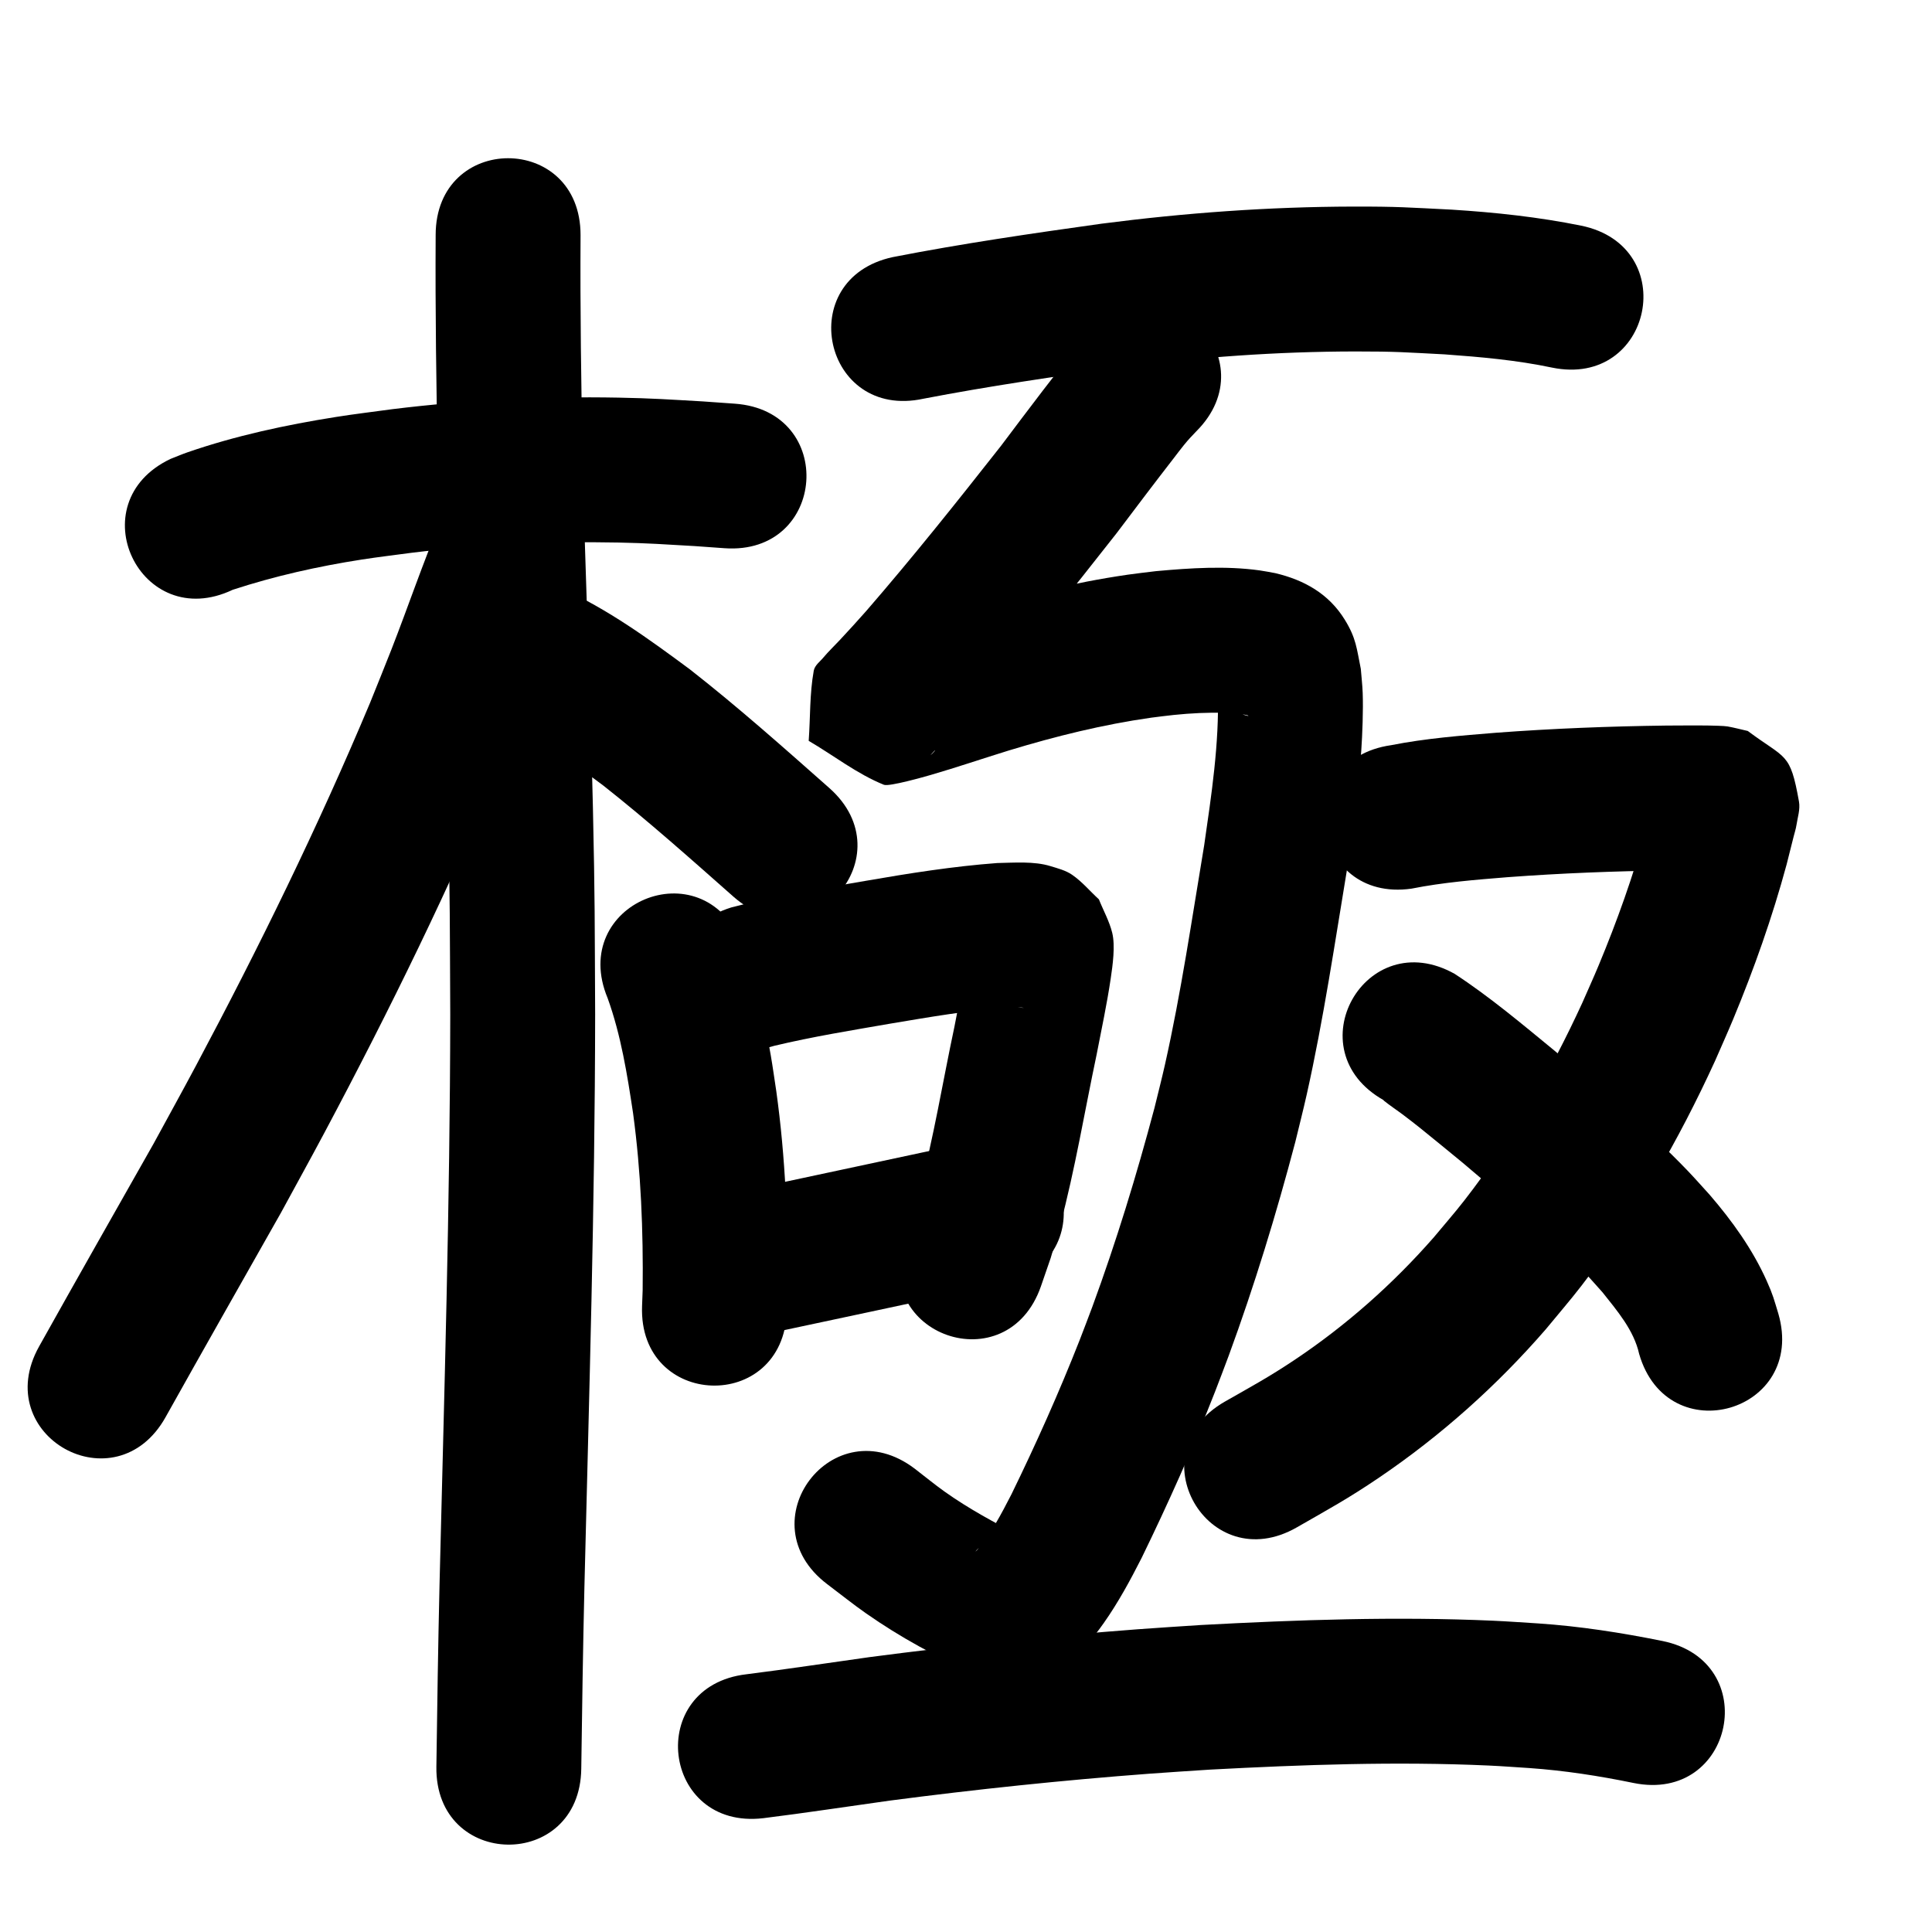 <?xml version="1.0" ?>
<svg xmlns="http://www.w3.org/2000/svg" width="1000" height="1000">
<path d="m 120.46,305.269 c 21.742,-7.112 44.118,-12.119 66.711,-15.635 8.705,-1.355 17.46,-2.369 26.19,-3.554 35.3,-4.294 70.875,-5.98 106.422,-5.269 15.628,0.312 24.453,0.955 39.762,1.84 5.148,0.368 10.296,0.735 15.444,1.103 52.899,3.766 58.225,-71.045 5.326,-74.811 v 0 c -5.494,-0.39 -10.988,-0.78 -16.481,-1.17 -17.039,-0.968 -26.221,-1.639 -43.694,-1.961 -39.069,-0.72 -78.167,1.196 -116.958,5.962 -9.782,1.352 -19.593,2.507 -29.346,4.055 -25.861,4.103 -51.843,9.675 -76.637,18.236 -3.016,1.041 -5.95,2.307 -8.926,3.461 -47.901,22.759 -15.715,90.502 32.186,67.742 z"/>
<path d="m 225.495,121.674 c -0.237,39.267 0.329,78.525 1.092,117.784 1.34,60.382 4.001,120.727 5.343,181.109 1.043,46.91 0.886,57.44 1.117,104.688 -0.115,98.349 -3.143,196.66 -5.55,294.971 -0.736,31.417 -1.197,62.84 -1.629,94.263 -0.73,53.028 74.263,54.06 74.993,1.032 v 0 c 0.429,-31.155 0.885,-62.309 1.614,-93.459 2.425,-99.045 5.472,-198.092 5.571,-297.176 -0.24,-48.23 -0.08,-58.543 -1.145,-106.422 -1.339,-60.168 -3.983,-120.299 -5.328,-180.467 -0.757,-38.771 -1.314,-77.543 -1.078,-116.322 0,-53.033 -75,-53.033 -75,0 z"/>
<path d="m 228.001,269.708 c -9.159,21.855 -16.758,44.311 -25.369,66.38 -3.611,9.254 -7.387,18.443 -11.081,27.664 -26.861,64.065 -57.453,126.531 -90.113,187.826 -7.186,13.486 -14.591,26.855 -21.887,40.282 -19.817,34.983 -39.681,69.937 -59.3,105.032 -25.876,46.292 39.59,82.886 65.466,36.595 v 0 c 19.765,-35.36 39.791,-70.569 59.738,-105.827 7.486,-13.784 15.084,-27.508 22.457,-41.352 33.829,-63.524 65.49,-128.274 93.268,-194.684 3.87,-9.675 7.825,-19.317 11.611,-29.026 8.295,-21.272 15.618,-42.913 24.418,-63.988 20.436,-48.937 -48.772,-77.838 -69.208,-28.901 z"/>
<path d="m 262.264,373.897 c 17.916,8.935 34.119,20.853 50.112,32.785 23.12,18.254 45.12,37.863 67.18,57.369 39.729,35.13 89.41,-21.055 49.681,-56.185 v 0 c -23.646,-20.909 -47.239,-41.922 -72.115,-61.373 -21.062,-15.61 -42.509,-31.2 -66.515,-42.034 -49.1,-20.042 -77.443,49.397 -28.343,69.438 z"/>
<path d="m 477.954,206.38 c 34.011,-6.544 68.288,-11.54 102.582,-16.322 40.165,-5.178 80.612,-8.112 121.116,-8.144 21.216,-0.017 25.742,0.461 46.078,1.505 18.617,1.341 37.285,2.99 55.573,6.846 51.942,10.702 67.077,-62.755 15.135,-73.457 v 0 c -22.066,-4.477 -44.479,-6.876 -66.941,-8.294 -22.55,-1.113 -27.721,-1.64 -51.117,-1.589 -43.548,0.096 -87.033,3.263 -130.214,8.854 -36.146,5.05 -72.281,10.311 -108.112,17.306 -51.828,11.242 -35.93,84.537 15.898,73.296 z"/>
<path d="m 566.215,170.17 c -3.843,4.006 -5.923,6.068 -9.762,10.69 -3.394,4.086 -13.723,17.433 -16.654,21.256 -7.206,9.396 -14.574,19.219 -21.69,28.663 -22.736,28.927 -45.678,57.699 -69.781,85.503 -5.48,6.104 -8.199,9.216 -13.603,14.959 -1.641,1.744 -6.728,6.856 -8.31,8.826 -1.841,2.292 -4.698,4.215 -5.22,7.108 -2.154,11.933 -1.741,24.19 -2.612,36.285 12.979,7.581 24.997,17.121 38.937,22.744 2.679,1.081 21.503,-4.303 24.148,-5.069 13.645,-3.952 27.113,-8.565 40.69,-12.746 24.057,-7.313 48.533,-13.37 73.448,-16.912 3.905,-0.555 7.832,-0.948 11.748,-1.422 8.811,-0.903 17.681,-1.351 26.539,-1.095 4.008,0.116 7.989,0.373 11.879,1.359 0.039,0.088 0.213,0.282 0.118,0.264 -2.72,-0.517 -5.227,-1.712 -7.438,-3.421 -1.871,-1.447 -3.561,-3.14 -5.093,-4.942 -3.368,-3.964 -1.658,-5.754 -3.207,-3.835 0.76,26.563 -3.296,52.958 -7.08,79.166 -6.347,37.966 -11.897,76.133 -20.342,113.713 -1.672,7.439 -3.594,14.82 -5.391,22.23 -9.23,34.753 -19.768,69.19 -32.173,102.949 -2.127,5.788 -4.387,11.526 -6.581,17.288 -10.645,27.073 -22.539,53.638 -35.296,79.776 -5.218,10.094 -10.48,20.329 -17.929,28.99 -0.205,0.165 -0.768,0.708 -0.614,0.495 0.922,-1.275 2.89,-2.931 4.092,-3.58 7.032,-3.796 11.607,-4.495 19.492,-4.205 -13.586,-6.999 -27.071,-14.241 -39.552,-23.119 -5.315,-3.781 -10.351,-7.94 -15.527,-11.91 -42.254,-32.048 -87.577,27.709 -45.322,59.757 v 0 c 6.72,5.052 13.272,10.337 20.161,15.157 17.613,12.322 36.661,22.748 56.396,31.224 4.647,1.169 9.171,3.052 13.941,3.508 18.789,1.796 32.638,-5.918 44.586,-19.357 3.604,-4.392 4.74,-5.626 8.157,-10.482 7.469,-10.612 13.663,-22.058 19.532,-33.609 13.727,-28.18 26.558,-56.803 37.988,-85.998 2.386,-6.285 4.842,-12.544 7.157,-18.855 13.277,-36.206 24.562,-73.136 34.394,-110.418 1.977,-8.211 4.086,-16.392 5.93,-24.633 8.745,-39.081 14.577,-78.753 21.135,-118.235 2.849,-19.853 5.72,-39.665 7.083,-59.69 0.589,-8.651 1.062,-21.031 0.74,-29.843 -0.153,-4.179 -0.65,-8.339 -0.975,-12.509 -2.163,-10.547 -2.344,-15.763 -8.274,-25.4 -8.306,-13.498 -21.066,-20.596 -36.004,-24.137 -2.701,-0.475 -5.387,-1.051 -8.104,-1.425 -17.757,-2.444 -35.843,-1.216 -53.602,0.387 -4.862,0.609 -9.737,1.124 -14.587,1.827 -28.316,4.109 -56.159,10.951 -83.515,19.269 -30.164,9.303 -1.594,0.417 -28.335,8.927 -3.441,1.095 -6.887,2.173 -10.339,3.229 -2.046,0.626 -4.159,1.05 -6.156,1.817 -0.169,0.065 0.005,0.363 0.008,0.544 10.727,7.644 21.453,15.287 32.18,22.931 -1.199,11.321 -1.804,22.721 -3.597,33.964 -0.176,1.101 -3.027,3.271 -2.219,2.503 0.928,-0.882 1.702,-1.914 2.58,-2.846 6.96,-7.385 14.025,-14.675 20.626,-22.392 25.201,-29.107 49.249,-59.177 72.994,-89.478 9.78,-12.981 19.582,-25.937 29.537,-38.784 1.742,-2.248 3.434,-4.535 5.228,-6.742 2.55,-3.138 3.842,-4.418 6.416,-7.125 37.542,-37.458 -15.432,-90.55 -52.974,-53.092 z"/>
<path d="m 314.514,516.651 c 6.92,19.213 10.134,39.455 13.165,59.563 4.11,30.33 5.3,60.957 4.959,91.534 -0.103,2.773 -0.206,5.547 -0.309,8.32 -1.891,52.999 73.061,55.674 74.952,2.674 v 0 c 0.118,-3.407 0.235,-6.814 0.353,-10.221 0.333,-34.618 -1.045,-69.289 -5.812,-103.615 -0.966,-6.272 -1.815,-12.562 -2.897,-18.815 -3.427,-19.806 -8.055,-39.527 -15.203,-58.343 -20.436,-48.937 -89.644,-20.036 -69.208,28.901 z"/>
<path d="m 400.78,541.307 c 19.848,-4.749 40.041,-7.999 60.142,-11.492 20.126,-3.362 40.275,-6.899 60.652,-8.301 2.882,-0.074 4.42,-0.201 7.107,-0.018 0.366,0.025 1.453,0.177 1.087,0.165 -3.47,-0.113 -7.284,-0.895 -10.208,-2.737 -4.238,-2.669 -7.734,-6.365 -11.601,-9.548 -14.852,1.336 -2.239,-12.524 -6.7,-16.387 -0.791,-0.685 -0.434,2.048 -0.624,3.077 -0.522,2.832 -0.994,5.673 -1.511,8.506 -2.183,11.951 -2.717,14.503 -5.152,27.051 -6.029,28.29 -10.617,56.941 -18.118,84.904 -1.224,4.561 -2.672,9.059 -4.009,13.589 -1.295,3.667 -2.589,7.334 -3.884,11 -17.447,50.081 53.378,74.755 70.825,24.674 v 0 c 1.683,-4.88 3.366,-9.761 5.049,-14.641 1.624,-5.601 3.37,-11.168 4.871,-16.803 7.761,-29.144 12.665,-58.958 18.893,-88.441 2.539,-13.094 5.352,-26.216 7.308,-39.417 1.012,-6.833 2.425,-16.913 0.786,-23.633 -1.474,-6.044 -4.599,-11.562 -6.899,-17.343 -4.636,-4.249 -8.72,-9.192 -13.907,-12.747 -3.321,-2.276 -7.371,-3.288 -11.219,-4.473 -8.462,-2.604 -18.764,-1.747 -27.482,-1.584 -22.868,1.7 -45.524,5.3 -68.106,9.215 -23.248,4.042 -46.653,7.704 -69.483,13.74 -50.66,15.687 -28.475,87.331 22.185,71.644 z"/>
<path d="m 405.141,688.637 c 29.707,-6.349 59.43,-12.63 89.127,-19.028 8.058,-1.668 16.116,-3.336 24.174,-5.004 51.932,-10.753 36.725,-84.195 -15.206,-73.442 v 0 c -8.254,1.71 -16.509,3.419 -24.763,5.129 -30.147,6.495 -60.324,12.852 -90.472,19.331 -51.629,12.121 -34.488,85.136 17.141,73.015 z"/>
<path d="m 730.627,459.951 c 16.391,-3.259 33.064,-4.583 49.696,-5.922 27.647,-2.055 55.357,-3.141 83.075,-3.488 6.919,-0.005 13.841,-0.117 20.76,-0.009 1.034,0.016 2.068,0.044 3.1,0.101 0.293,0.016 1.16,0.17 0.871,0.119 -2.375,-0.422 -4.755,-0.821 -7.132,-1.232 -19.489,-13.525 -18.22,-7.821 -24.76,-30.996 -0.593,-2.103 0.475,-4.394 0.141,-6.553 -0.145,-0.938 -0.495,1.833 -0.729,2.753 -1.211,4.768 -2.394,9.543 -3.603,14.311 -6.611,24.15 -15.073,47.831 -24.71,70.937 -2.681,6.428 -5.574,12.766 -8.361,19.149 -16.616,36.128 -36.621,70.841 -61.073,102.272 -5.045,6.485 -10.478,12.658 -15.717,18.987 -21.179,24.188 -45.357,45.612 -72.088,63.485 -13.284,8.882 -22.442,13.808 -36.118,21.608 -46.024,26.349 -8.762,91.437 37.263,65.088 v 0 c 16.584,-9.524 26.426,-14.805 42.648,-25.81 31.961,-21.682 60.892,-47.533 86.197,-76.703 6.149,-7.505 12.521,-14.833 18.448,-22.514 27.67,-35.853 50.382,-75.346 69.204,-116.474 3.112,-7.166 6.338,-14.284 9.336,-21.498 10.838,-26.081 20.29,-52.822 27.667,-80.088 1.741,-6.866 2.08,-8.155 3.636,-14.439 0.486,-1.965 1.144,-3.896 1.449,-5.897 0.62,-4.063 2.041,-8.213 1.32,-12.259 -4.6,-25.786 -6.647,-21.697 -26.497,-36.531 -3.504,-0.785 -6.975,-1.731 -10.511,-2.355 -1.691,-0.298 -7.924,-0.435 -9.572,-0.46 -7.374,-0.114 -14.75,0.006 -22.124,0.014 -29.422,0.379 -58.835,1.527 -88.18,3.727 -18.136,1.478 -36.341,2.899 -54.22,6.428 -52.502,7.483 -41.919,81.733 10.583,74.25 z"/>
<path d="m 716.259,569.487 c -0.065,0.016 -0.249,0.006 -0.196,0.048 3.393,2.723 7.04,5.116 10.511,7.739 2.778,2.1 5.531,4.233 8.256,6.401 4.75,3.779 18.151,14.804 22.317,18.22 21.615,18.423 43.708,36.503 63.341,57.093 3.083,3.233 5.994,6.626 8.991,9.939 7.601,9.583 16.222,19.593 18.946,31.873 14.736,50.945 86.782,30.105 72.047,-20.839 v 0 c -2.289,-7.471 -2.702,-9.587 -6.035,-17.011 -7.341,-16.353 -17.838,-30.979 -29.499,-44.512 -3.816,-4.171 -7.534,-8.435 -11.449,-12.513 -21.4,-22.289 -45.25,-42.068 -68.783,-62.021 -16.821,-13.794 -33.508,-27.896 -51.74,-39.819 -46.247,-25.956 -82.954,39.448 -36.707,65.403 z"/>
<path d="m 395.079,941.09 c 21.834,-2.717 43.589,-6.052 65.381,-9.088 44.707,-5.848 89.582,-10.563 134.546,-13.945 10.486,-0.789 20.985,-1.412 31.477,-2.117 47.943,-2.543 96.035,-4.272 144.032,-2.103 7.024,0.317 14.035,0.869 21.053,1.303 18.163,1.275 36.138,4.057 53.952,7.727 51.965,10.588 66.939,-62.902 14.973,-73.49 v 0 c -21.258,-4.294 -42.691,-7.639 -64.355,-9.097 -7.785,-0.469 -15.564,-1.064 -23.356,-1.408 -50.436,-2.231 -100.969,-0.47 -151.346,2.239 -10.89,0.736 -21.785,1.387 -32.669,2.207 -46.34,3.494 -92.586,8.364 -138.661,14.403 -21.257,2.963 -42.478,6.209 -63.773,8.882 -52.671,6.183 -43.928,80.671 8.744,74.489 z"/>
</svg>

